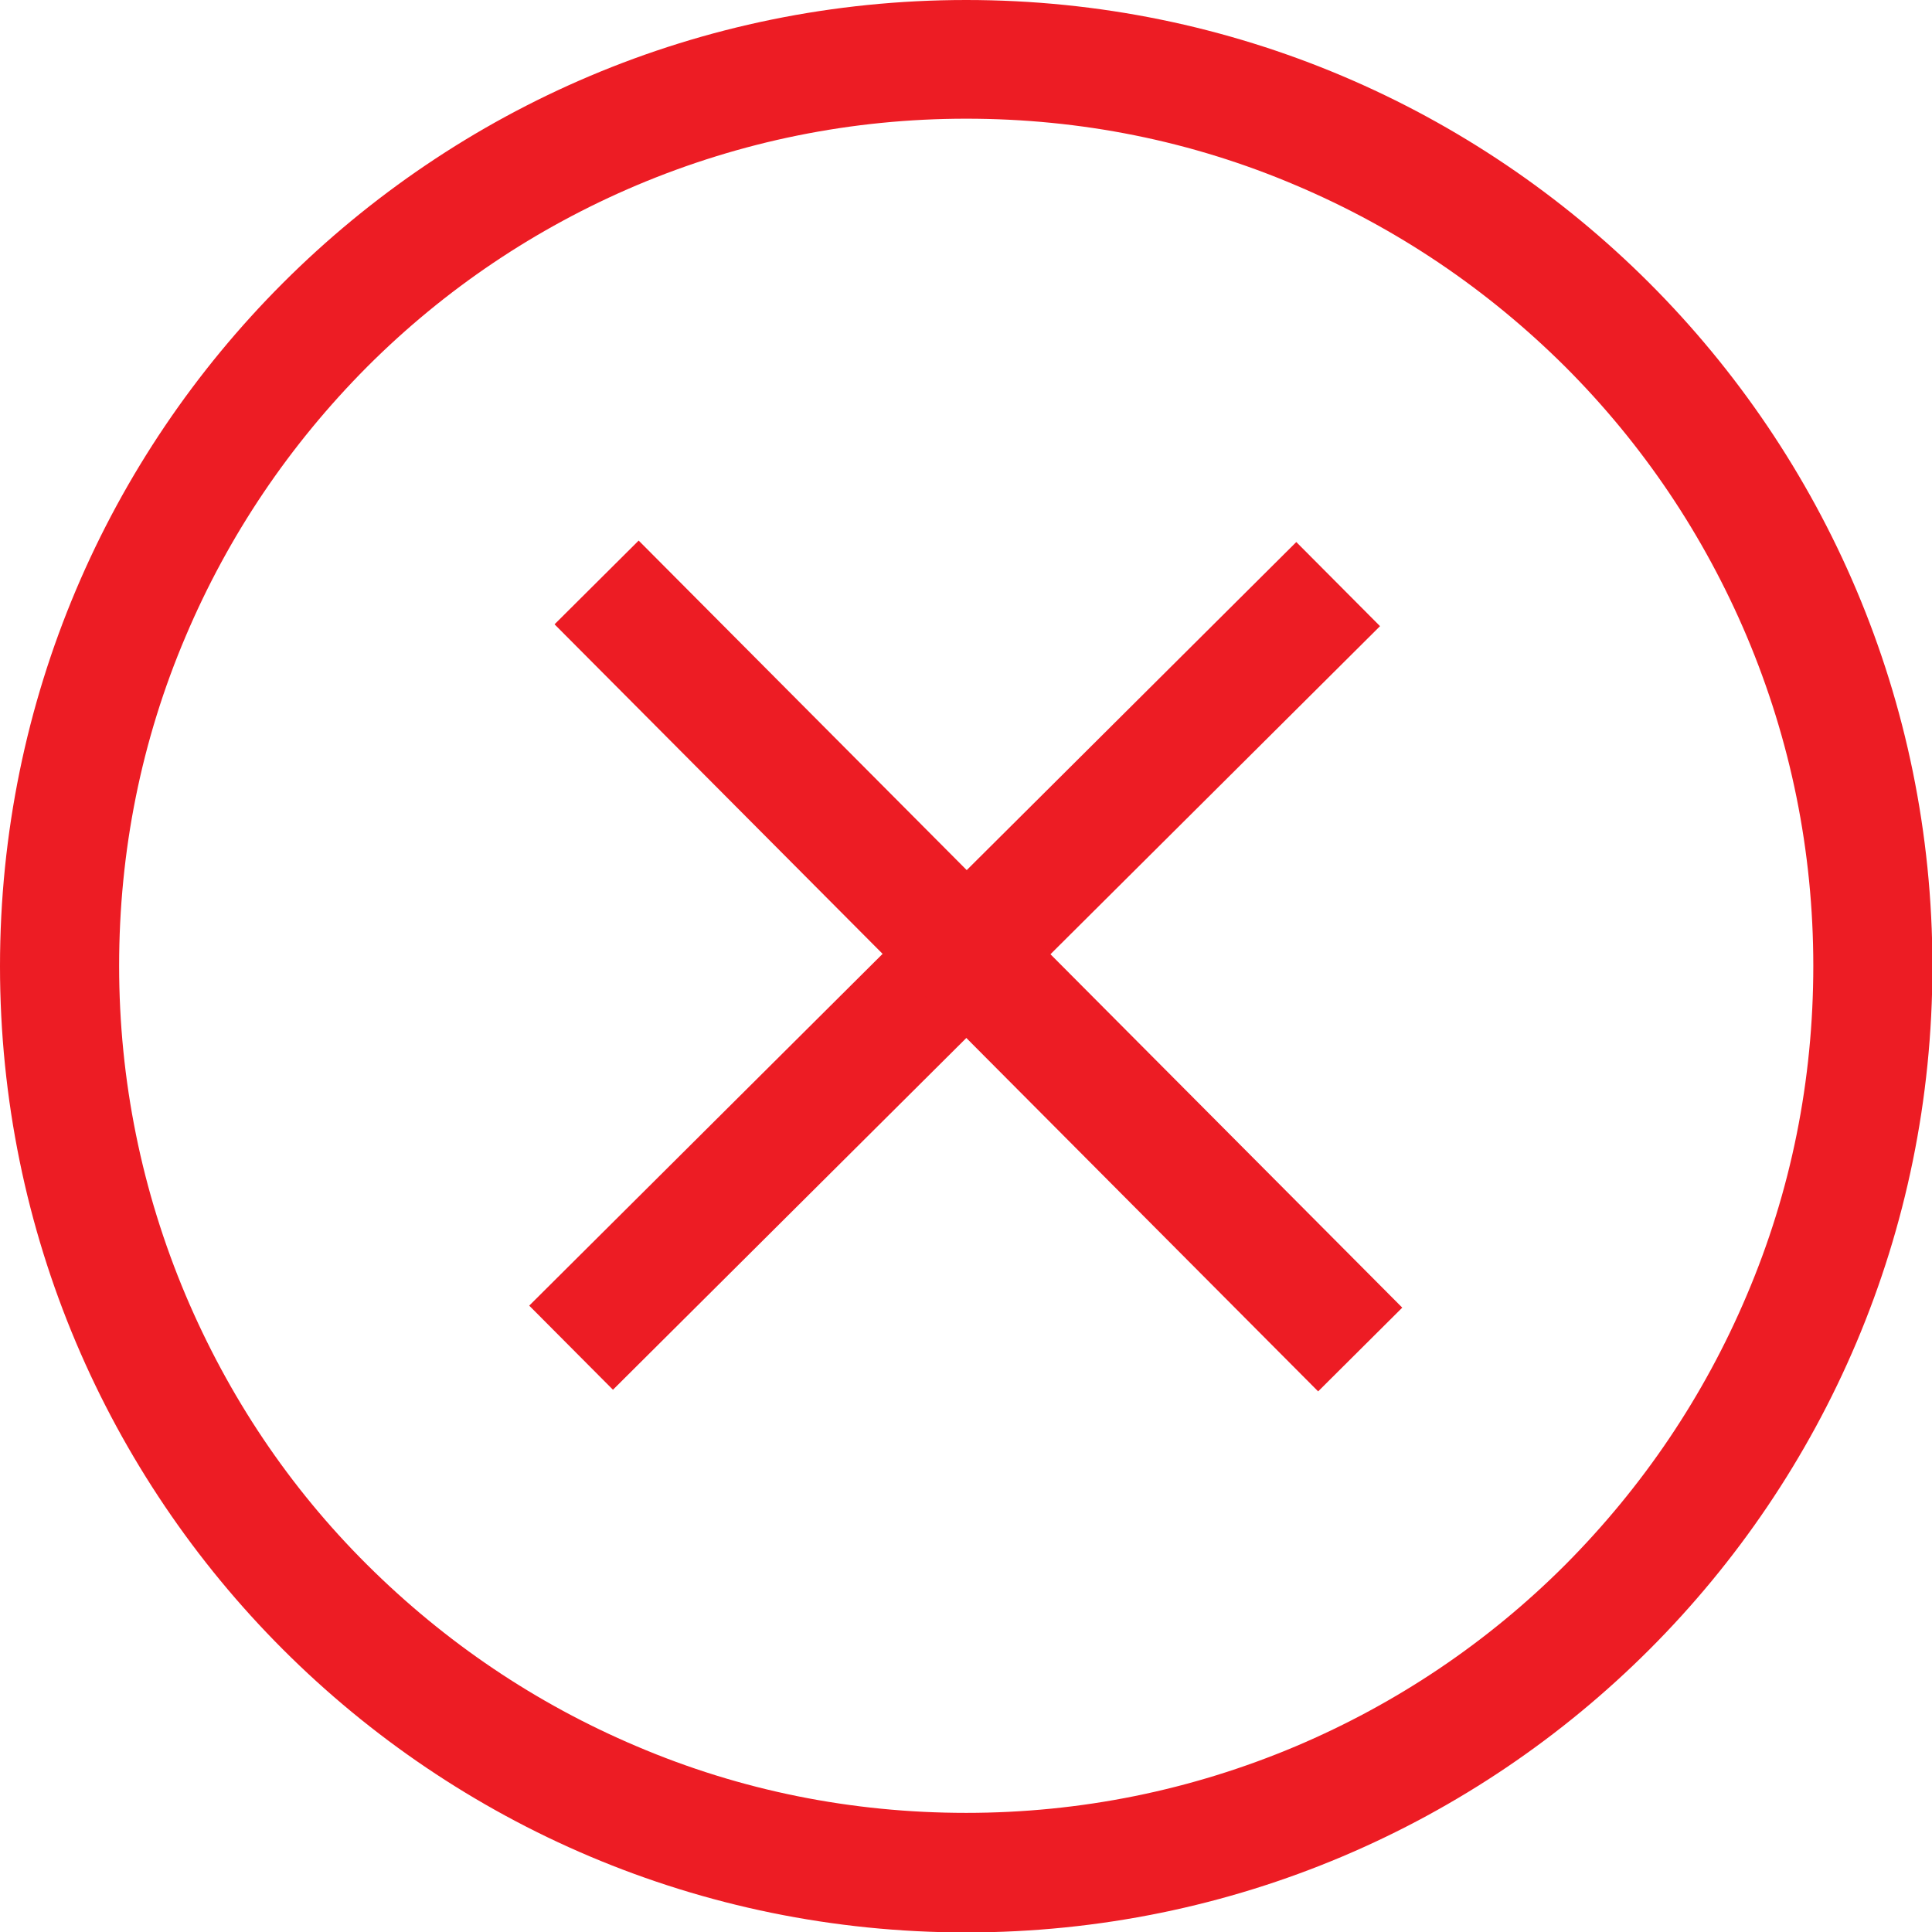 <?xml version="1.0" encoding="UTF-8"?>
<svg id="Capa_2" xmlns="http://www.w3.org/2000/svg" viewBox="0 0 45.25 45.25">
  <defs>
    <style>
      .cls-1 {
        fill: #ed1c24;
      }
    </style>
  </defs>
  <g id="Capa_1-2" data-name="Capa_1">
    <g>
      <path class="cls-1" d="M22.63,2.78c2.68,0,5.28.52,7.72,1.56,2.36,1,4.48,2.43,6.31,4.25,1.82,1.82,3.25,3.95,4.25,6.31,1.03,2.44,1.56,5.04,1.56,7.72s-.52,5.28-1.56,7.72c-1,2.36-2.43,4.48-4.25,6.31-1.82,1.82-3.95,3.25-6.31,4.25-2.44,1.03-5.04,1.56-7.72,1.56s-5.28-.52-7.72-1.56c-2.36-1-4.48-2.43-6.31-4.25s-3.25-3.95-4.25-6.31c-1.03-2.44-1.56-5.04-1.56-7.72s.52-5.28,1.56-7.72c1-2.36,2.43-4.48,4.25-6.31,1.82-1.82,3.95-3.25,6.31-4.25,2.44-1.03,5.04-1.56,7.72-1.56M22.63,0C10.13,0,0,10.13,0,22.63s10.13,22.63,22.63,22.63,22.63-10.13,22.63-22.63S35.12,0,22.63,0h0Z"/>
      <g>
        <rect class="cls-1" x="9.69" y="21.23" width="25.35" height="2.78" transform="translate(-9.45 22.37) rotate(-44.87)"/>
        <rect class="cls-1" x="21.53" y="9.95" width="2.78" height="25.35" transform="translate(-9.29 22.76) rotate(-44.87)"/>
      </g>
    </g>
  </g>
</svg>